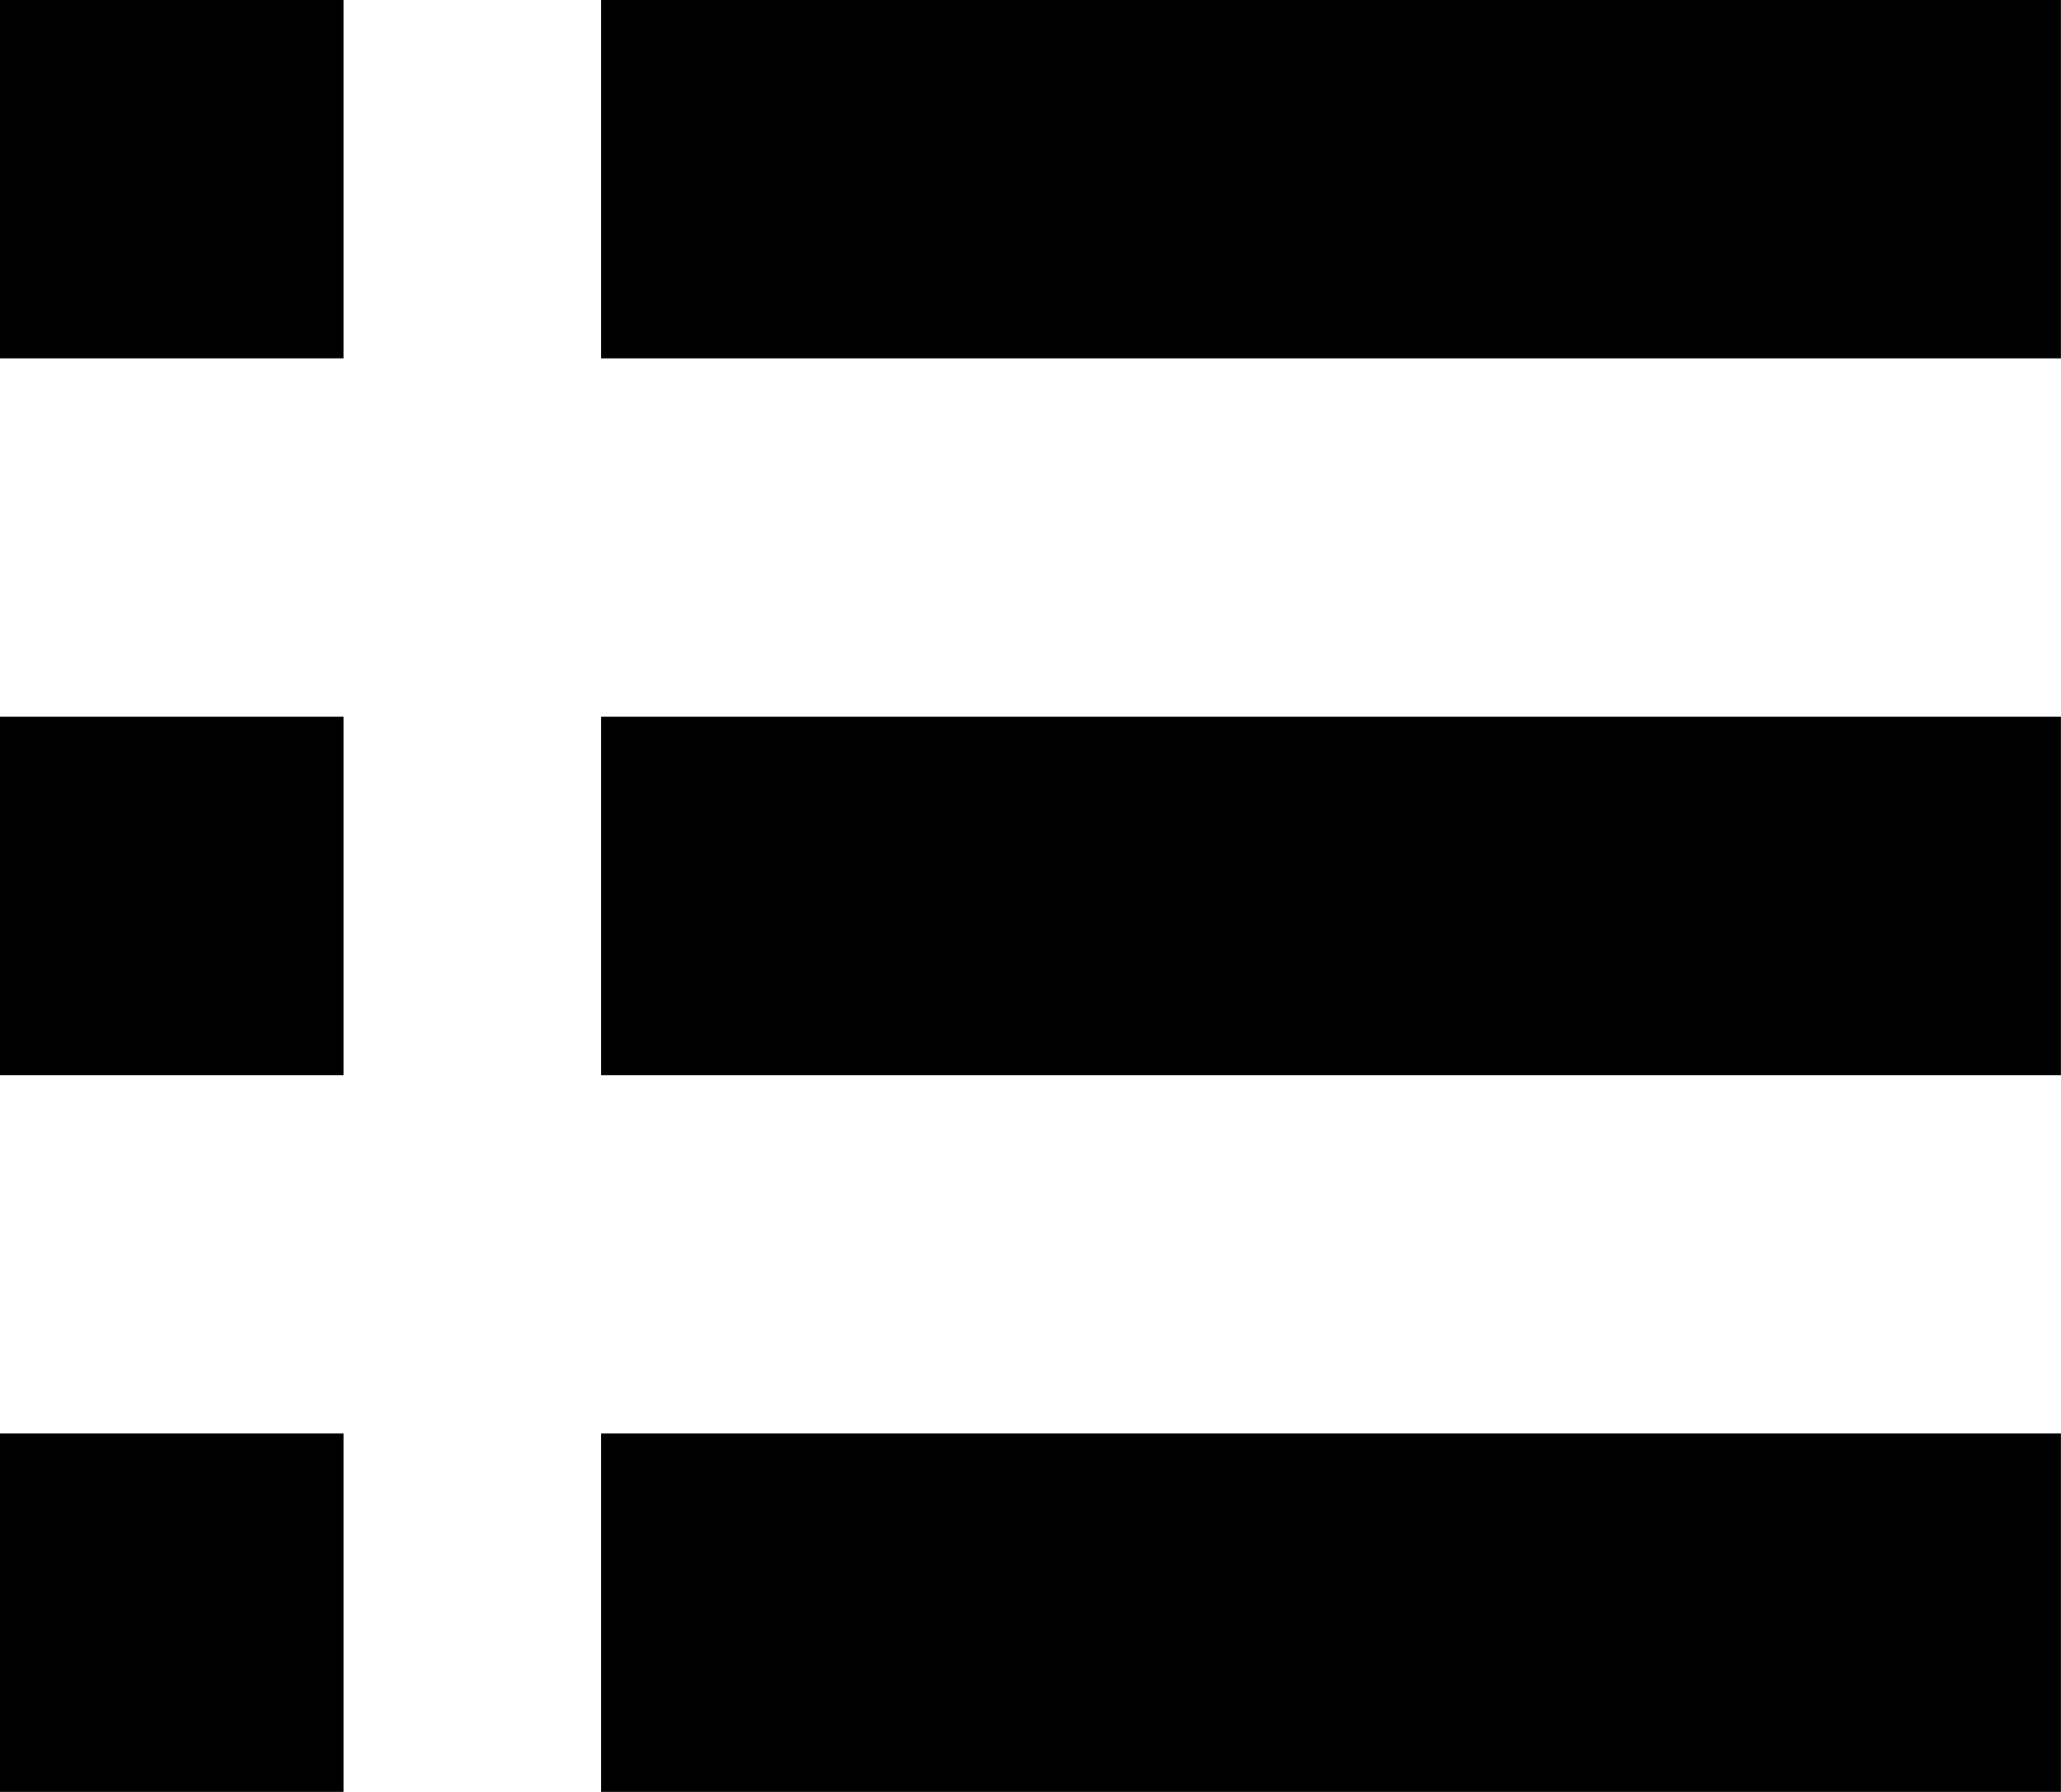 <svg xmlns="http://www.w3.org/2000/svg" width="27.601" height="24" viewBox="0 0 27.601 24">
  <path id="iconmonstr-menu-2" d="M4.6,26H0V21.2H4.6Zm0-14.4H0v4.8H4.6ZM4.6,2H0V6.8H4.6ZM8.05,2V6.8H27.6V2Zm0,14.4H27.6V11.6H8.05Zm0,9.6H27.6V21.2H8.05Z" transform="translate(0 -2)" fill="black"/>
</svg>
